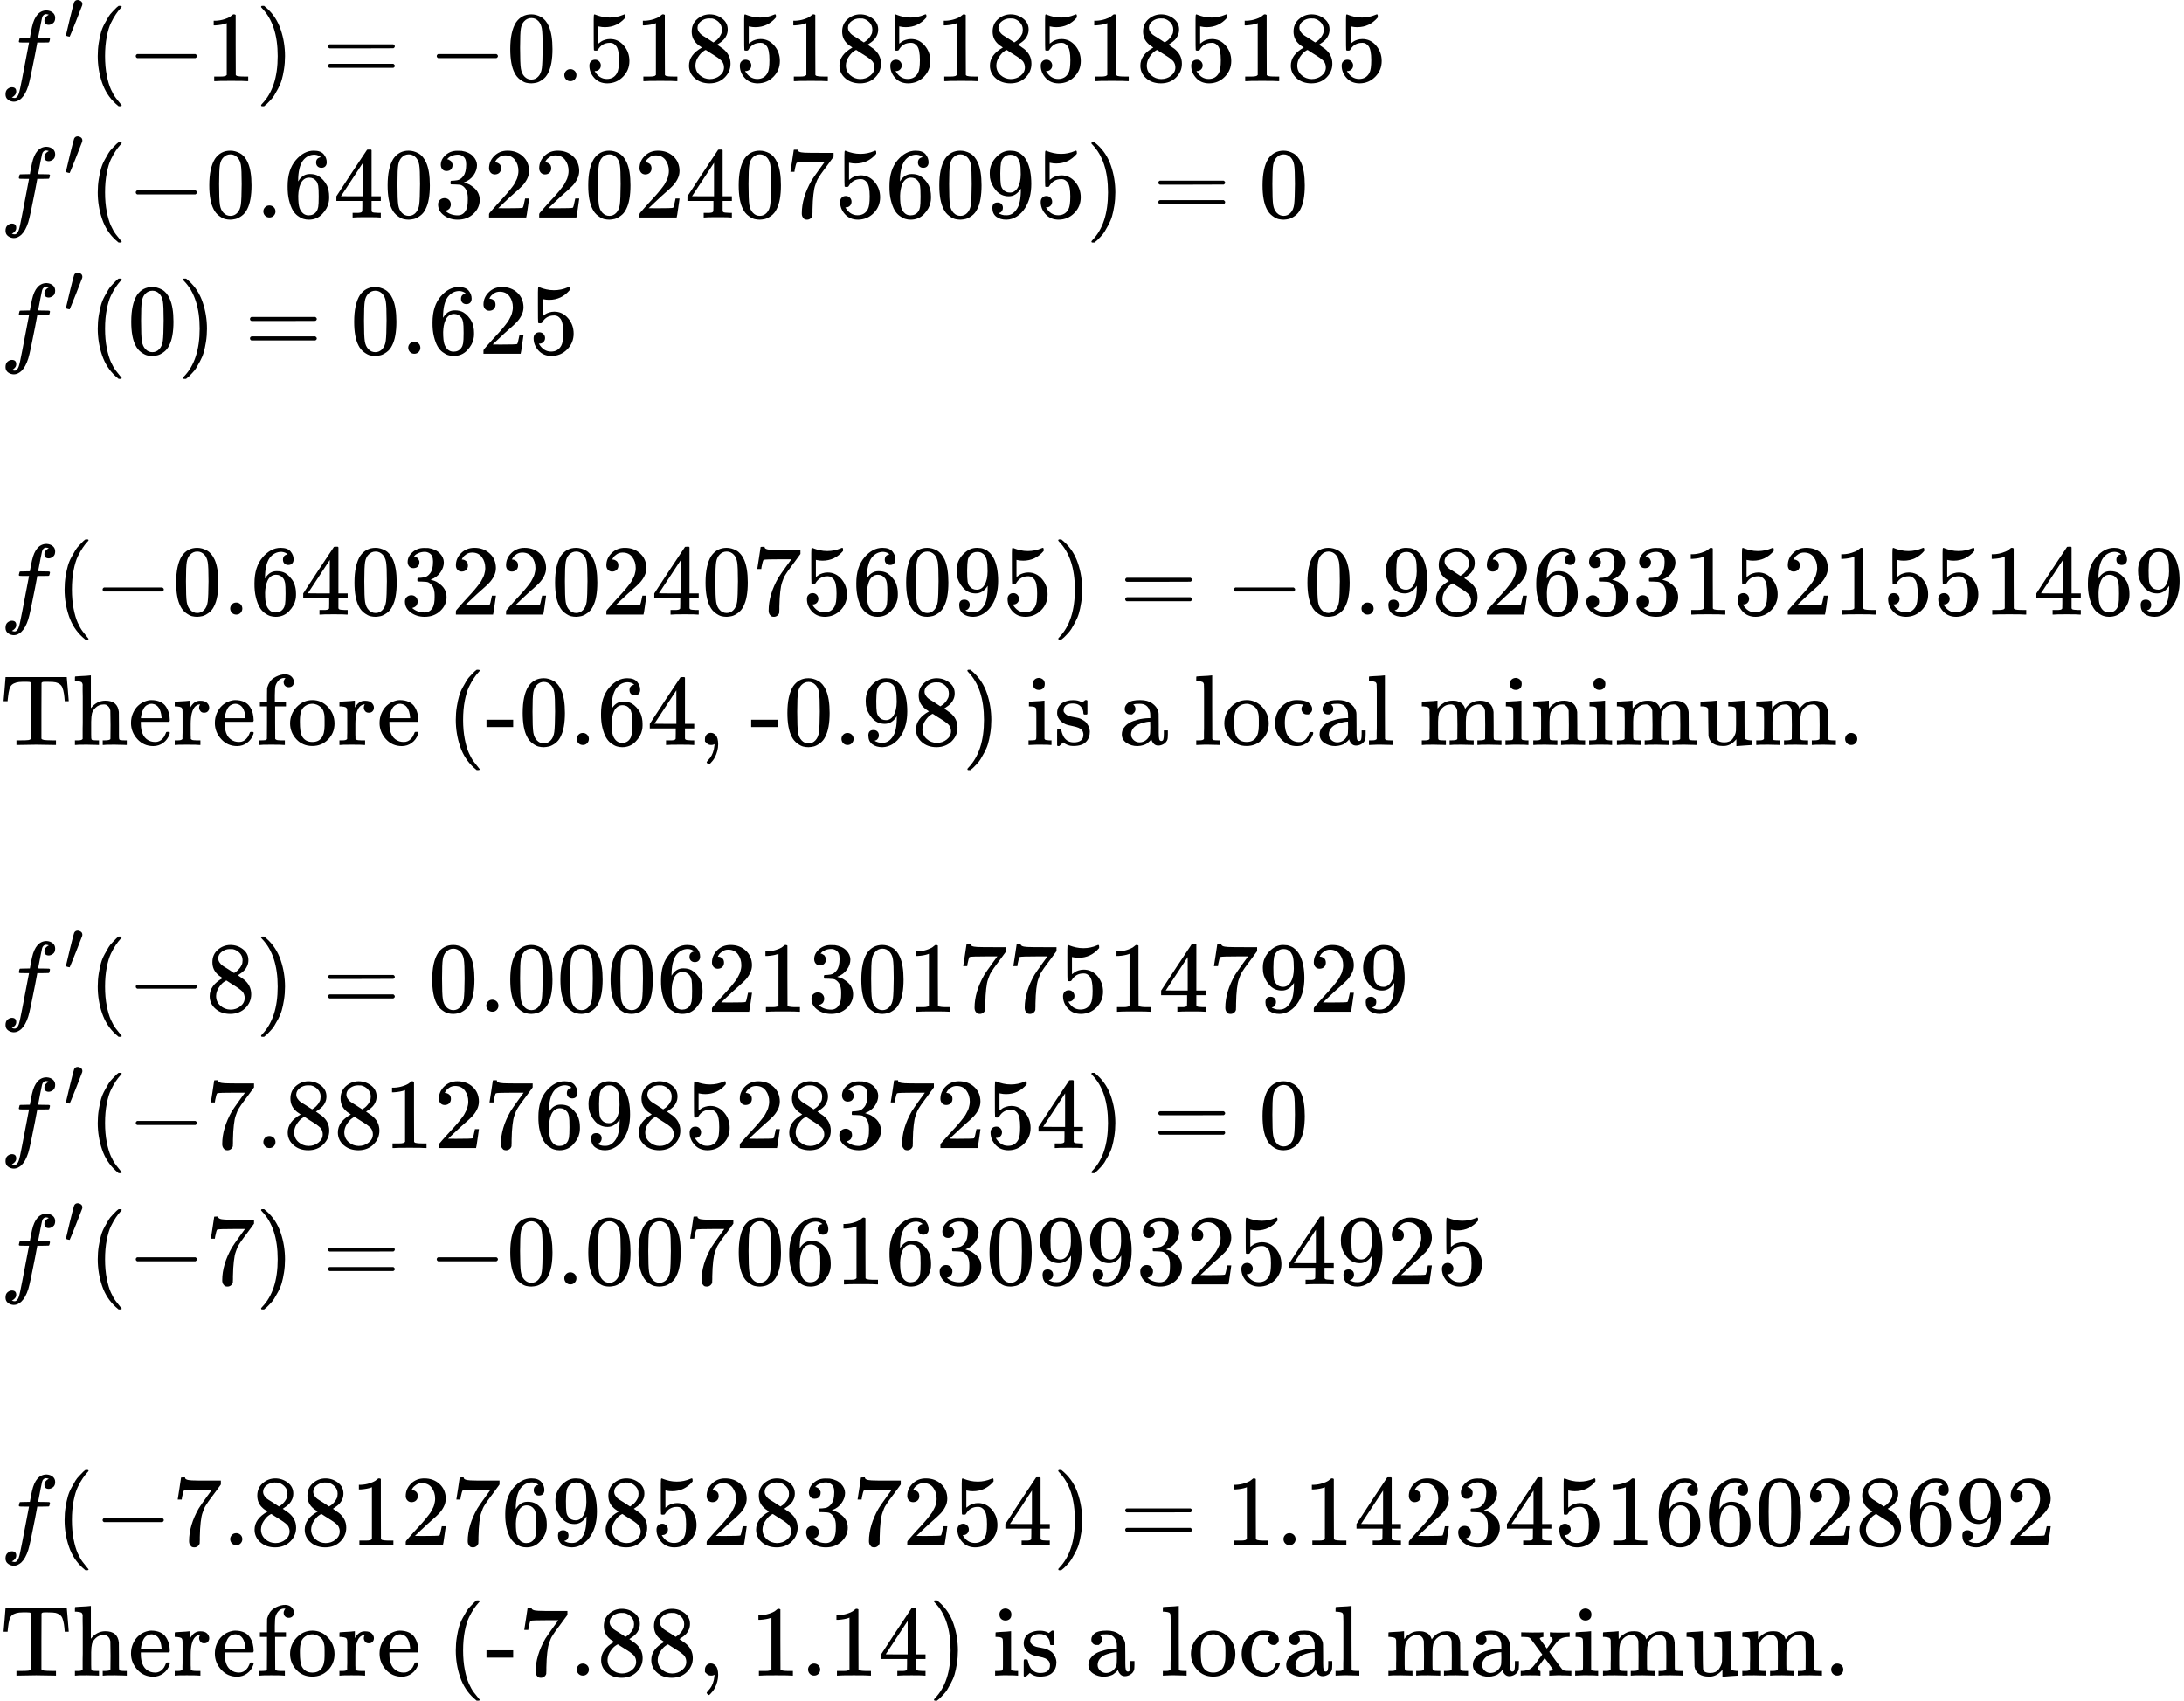 <svg style="vertical-align: -18.613ex;" xmlns="http://www.w3.org/2000/svg" width="49.261ex" height="38.357ex" role="img" focusable="false" viewBox="0 -8726.9 21773.6 16953.9" xmlns:xlink="http://www.w3.org/1999/xlink" aria-hidden="true"><defs><path id="MJX-632-TEX-I-1D453" d="M118 -162Q120 -162 124 -164T135 -167T147 -168Q160 -168 171 -155T187 -126Q197 -99 221 27T267 267T289 382V385H242Q195 385 192 387Q188 390 188 397L195 425Q197 430 203 430T250 431Q298 431 298 432Q298 434 307 482T319 540Q356 705 465 705Q502 703 526 683T550 630Q550 594 529 578T487 561Q443 561 443 603Q443 622 454 636T478 657L487 662Q471 668 457 668Q445 668 434 658T419 630Q412 601 403 552T387 469T380 433Q380 431 435 431Q480 431 487 430T498 424Q499 420 496 407T491 391Q489 386 482 386T428 385H372L349 263Q301 15 282 -47Q255 -132 212 -173Q175 -205 139 -205Q107 -205 81 -186T55 -132Q55 -95 76 -78T118 -61Q162 -61 162 -103Q162 -122 151 -136T127 -157L118 -162Z"></path><path id="MJX-632-TEX-V-2032" d="M79 43Q73 43 52 49T30 61Q30 68 85 293T146 528Q161 560 198 560Q218 560 240 545T262 501Q262 496 260 486Q259 479 173 263T84 45T79 43Z"></path><path id="MJX-632-TEX-N-28" d="M94 250Q94 319 104 381T127 488T164 576T202 643T244 695T277 729T302 750H315H319Q333 750 333 741Q333 738 316 720T275 667T226 581T184 443T167 250T184 58T225 -81T274 -167T316 -220T333 -241Q333 -250 318 -250H315H302L274 -226Q180 -141 137 -14T94 250Z"></path><path id="MJX-632-TEX-N-2212" d="M84 237T84 250T98 270H679Q694 262 694 250T679 230H98Q84 237 84 250Z"></path><path id="MJX-632-TEX-N-31" d="M213 578L200 573Q186 568 160 563T102 556H83V602H102Q149 604 189 617T245 641T273 663Q275 666 285 666Q294 666 302 660V361L303 61Q310 54 315 52T339 48T401 46H427V0H416Q395 3 257 3Q121 3 100 0H88V46H114Q136 46 152 46T177 47T193 50T201 52T207 57T213 61V578Z"></path><path id="MJX-632-TEX-N-29" d="M60 749L64 750Q69 750 74 750H86L114 726Q208 641 251 514T294 250Q294 182 284 119T261 12T224 -76T186 -143T145 -194T113 -227T90 -246Q87 -249 86 -250H74Q66 -250 63 -250T58 -247T55 -238Q56 -237 66 -225Q221 -64 221 250T66 725Q56 737 55 738Q55 746 60 749Z"></path><path id="MJX-632-TEX-N-3D" d="M56 347Q56 360 70 367H707Q722 359 722 347Q722 336 708 328L390 327H72Q56 332 56 347ZM56 153Q56 168 72 173H708Q722 163 722 153Q722 140 707 133H70Q56 140 56 153Z"></path><path id="MJX-632-TEX-N-30" d="M96 585Q152 666 249 666Q297 666 345 640T423 548Q460 465 460 320Q460 165 417 83Q397 41 362 16T301 -15T250 -22Q224 -22 198 -16T137 16T82 83Q39 165 39 320Q39 494 96 585ZM321 597Q291 629 250 629Q208 629 178 597Q153 571 145 525T137 333Q137 175 145 125T181 46Q209 16 250 16Q290 16 318 46Q347 76 354 130T362 333Q362 478 354 524T321 597Z"></path><path id="MJX-632-TEX-N-2E" d="M78 60Q78 84 95 102T138 120Q162 120 180 104T199 61Q199 36 182 18T139 0T96 17T78 60Z"></path><path id="MJX-632-TEX-N-35" d="M164 157Q164 133 148 117T109 101H102Q148 22 224 22Q294 22 326 82Q345 115 345 210Q345 313 318 349Q292 382 260 382H254Q176 382 136 314Q132 307 129 306T114 304Q97 304 95 310Q93 314 93 485V614Q93 664 98 664Q100 666 102 666Q103 666 123 658T178 642T253 634Q324 634 389 662Q397 666 402 666Q410 666 410 648V635Q328 538 205 538Q174 538 149 544L139 546V374Q158 388 169 396T205 412T256 420Q337 420 393 355T449 201Q449 109 385 44T229 -22Q148 -22 99 32T50 154Q50 178 61 192T84 210T107 214Q132 214 148 197T164 157Z"></path><path id="MJX-632-TEX-N-38" d="M70 417T70 494T124 618T248 666Q319 666 374 624T429 515Q429 485 418 459T392 417T361 389T335 371T324 363L338 354Q352 344 366 334T382 323Q457 264 457 174Q457 95 399 37T249 -22Q159 -22 101 29T43 155Q43 263 172 335L154 348Q133 361 127 368Q70 417 70 494ZM286 386L292 390Q298 394 301 396T311 403T323 413T334 425T345 438T355 454T364 471T369 491T371 513Q371 556 342 586T275 624Q268 625 242 625Q201 625 165 599T128 534Q128 511 141 492T167 463T217 431Q224 426 228 424L286 386ZM250 21Q308 21 350 55T392 137Q392 154 387 169T375 194T353 216T330 234T301 253T274 270Q260 279 244 289T218 306L210 311Q204 311 181 294T133 239T107 157Q107 98 150 60T250 21Z"></path><path id="MJX-632-TEX-N-36" d="M42 313Q42 476 123 571T303 666Q372 666 402 630T432 550Q432 525 418 510T379 495Q356 495 341 509T326 548Q326 592 373 601Q351 623 311 626Q240 626 194 566Q147 500 147 364L148 360Q153 366 156 373Q197 433 263 433H267Q313 433 348 414Q372 400 396 374T435 317Q456 268 456 210V192Q456 169 451 149Q440 90 387 34T253 -22Q225 -22 199 -14T143 16T92 75T56 172T42 313ZM257 397Q227 397 205 380T171 335T154 278T148 216Q148 133 160 97T198 39Q222 21 251 21Q302 21 329 59Q342 77 347 104T352 209Q352 289 347 316T329 361Q302 397 257 397Z"></path><path id="MJX-632-TEX-N-34" d="M462 0Q444 3 333 3Q217 3 199 0H190V46H221Q241 46 248 46T265 48T279 53T286 61Q287 63 287 115V165H28V211L179 442Q332 674 334 675Q336 677 355 677H373L379 671V211H471V165H379V114Q379 73 379 66T385 54Q393 47 442 46H471V0H462ZM293 211V545L74 212L183 211H293Z"></path><path id="MJX-632-TEX-N-33" d="M127 463Q100 463 85 480T69 524Q69 579 117 622T233 665Q268 665 277 664Q351 652 390 611T430 522Q430 470 396 421T302 350L299 348Q299 347 308 345T337 336T375 315Q457 262 457 175Q457 96 395 37T238 -22Q158 -22 100 21T42 130Q42 158 60 175T105 193Q133 193 151 175T169 130Q169 119 166 110T159 94T148 82T136 74T126 70T118 67L114 66Q165 21 238 21Q293 21 321 74Q338 107 338 175V195Q338 290 274 322Q259 328 213 329L171 330L168 332Q166 335 166 348Q166 366 174 366Q202 366 232 371Q266 376 294 413T322 525V533Q322 590 287 612Q265 626 240 626Q208 626 181 615T143 592T132 580H135Q138 579 143 578T153 573T165 566T175 555T183 540T186 520Q186 498 172 481T127 463Z"></path><path id="MJX-632-TEX-N-32" d="M109 429Q82 429 66 447T50 491Q50 562 103 614T235 666Q326 666 387 610T449 465Q449 422 429 383T381 315T301 241Q265 210 201 149L142 93L218 92Q375 92 385 97Q392 99 409 186V189H449V186Q448 183 436 95T421 3V0H50V19V31Q50 38 56 46T86 81Q115 113 136 137Q145 147 170 174T204 211T233 244T261 278T284 308T305 340T320 369T333 401T340 431T343 464Q343 527 309 573T212 619Q179 619 154 602T119 569T109 550Q109 549 114 549Q132 549 151 535T170 489Q170 464 154 447T109 429Z"></path><path id="MJX-632-TEX-N-37" d="M55 458Q56 460 72 567L88 674Q88 676 108 676H128V672Q128 662 143 655T195 646T364 644H485V605L417 512Q408 500 387 472T360 435T339 403T319 367T305 330T292 284T284 230T278 162T275 80Q275 66 275 52T274 28V19Q270 2 255 -10T221 -22Q210 -22 200 -19T179 0T168 40Q168 198 265 368Q285 400 349 489L395 552H302Q128 552 119 546Q113 543 108 522T98 479L95 458V455H55V458Z"></path><path id="MJX-632-TEX-N-39" d="M352 287Q304 211 232 211Q154 211 104 270T44 396Q42 412 42 436V444Q42 537 111 606Q171 666 243 666Q245 666 249 666T257 665H261Q273 665 286 663T323 651T370 619T413 560Q456 472 456 334Q456 194 396 97Q361 41 312 10T208 -22Q147 -22 108 7T68 93T121 149Q143 149 158 135T173 96Q173 78 164 65T148 49T135 44L131 43Q131 41 138 37T164 27T206 22H212Q272 22 313 86Q352 142 352 280V287ZM244 248Q292 248 321 297T351 430Q351 508 343 542Q341 552 337 562T323 588T293 615T246 625Q208 625 181 598Q160 576 154 546T147 441Q147 358 152 329T172 282Q197 248 244 248Z"></path><path id="MJX-632-TEX-N-54" d="M36 443Q37 448 46 558T55 671V677H666V671Q667 666 676 556T685 443V437H645V443Q645 445 642 478T631 544T610 593Q593 614 555 625Q534 630 478 630H451H443Q417 630 414 618Q413 616 413 339V63Q420 53 439 50T528 46H558V0H545L361 3Q186 1 177 0H164V46H194Q264 46 283 49T309 63V339V550Q309 620 304 625T271 630H244H224Q154 630 119 601Q101 585 93 554T81 486T76 443V437H36V443Z"></path><path id="MJX-632-TEX-N-68" d="M41 46H55Q94 46 102 60V68Q102 77 102 91T102 124T102 167T103 217T103 272T103 329Q103 366 103 407T103 482T102 542T102 586T102 603Q99 622 88 628T43 637H25V660Q25 683 27 683L37 684Q47 685 66 686T103 688Q120 689 140 690T170 693T181 694H184V367Q244 442 328 442Q451 442 463 329Q464 322 464 190V104Q464 66 466 59T477 49Q498 46 526 46H542V0H534L510 1Q487 2 460 2T422 3Q319 3 310 0H302V46H318Q379 46 379 62Q380 64 380 200Q379 335 378 343Q372 371 358 385T334 402T308 404Q263 404 229 370Q202 343 195 315T187 232V168V108Q187 78 188 68T191 55T200 49Q221 46 249 46H265V0H257L234 1Q210 2 183 2T145 3Q42 3 33 0H25V46H41Z"></path><path id="MJX-632-TEX-N-65" d="M28 218Q28 273 48 318T98 391T163 433T229 448Q282 448 320 430T378 380T406 316T415 245Q415 238 408 231H126V216Q126 68 226 36Q246 30 270 30Q312 30 342 62Q359 79 369 104L379 128Q382 131 395 131H398Q415 131 415 121Q415 117 412 108Q393 53 349 21T250 -11Q155 -11 92 58T28 218ZM333 275Q322 403 238 411H236Q228 411 220 410T195 402T166 381T143 340T127 274V267H333V275Z"></path><path id="MJX-632-TEX-N-72" d="M36 46H50Q89 46 97 60V68Q97 77 97 91T98 122T98 161T98 203Q98 234 98 269T98 328L97 351Q94 370 83 376T38 385H20V408Q20 431 22 431L32 432Q42 433 60 434T96 436Q112 437 131 438T160 441T171 442H174V373Q213 441 271 441H277Q322 441 343 419T364 373Q364 352 351 337T313 322Q288 322 276 338T263 372Q263 381 265 388T270 400T273 405Q271 407 250 401Q234 393 226 386Q179 341 179 207V154Q179 141 179 127T179 101T180 81T180 66V61Q181 59 183 57T188 54T193 51T200 49T207 48T216 47T225 47T235 46T245 46H276V0H267Q249 3 140 3Q37 3 28 0H20V46H36Z"></path><path id="MJX-632-TEX-N-66" d="M273 0Q255 3 146 3Q43 3 34 0H26V46H42Q70 46 91 49Q99 52 103 60Q104 62 104 224V385H33V431H104V497L105 564L107 574Q126 639 171 668T266 704Q267 704 275 704T289 705Q330 702 351 679T372 627Q372 604 358 590T321 576T284 590T270 627Q270 647 288 667H284Q280 668 273 668Q245 668 223 647T189 592Q183 572 182 497V431H293V385H185V225Q185 63 186 61T189 57T194 54T199 51T206 49T213 48T222 47T231 47T241 46T251 46H282V0H273Z"></path><path id="MJX-632-TEX-N-6F" d="M28 214Q28 309 93 378T250 448Q340 448 405 380T471 215Q471 120 407 55T250 -10Q153 -10 91 57T28 214ZM250 30Q372 30 372 193V225V250Q372 272 371 288T364 326T348 362T317 390T268 410Q263 411 252 411Q222 411 195 399Q152 377 139 338T126 246V226Q126 130 145 91Q177 30 250 30Z"></path><path id="MJX-632-TEX-N-20" d=""></path><path id="MJX-632-TEX-N-2D" d="M11 179V252H277V179H11Z"></path><path id="MJX-632-TEX-N-2C" d="M78 35T78 60T94 103T137 121Q165 121 187 96T210 8Q210 -27 201 -60T180 -117T154 -158T130 -185T117 -194Q113 -194 104 -185T95 -172Q95 -168 106 -156T131 -126T157 -76T173 -3V9L172 8Q170 7 167 6T161 3T152 1T140 0Q113 0 96 17Z"></path><path id="MJX-632-TEX-N-69" d="M69 609Q69 637 87 653T131 669Q154 667 171 652T188 609Q188 579 171 564T129 549Q104 549 87 564T69 609ZM247 0Q232 3 143 3Q132 3 106 3T56 1L34 0H26V46H42Q70 46 91 49Q100 53 102 60T104 102V205V293Q104 345 102 359T88 378Q74 385 41 385H30V408Q30 431 32 431L42 432Q52 433 70 434T106 436Q123 437 142 438T171 441T182 442H185V62Q190 52 197 50T232 46H255V0H247Z"></path><path id="MJX-632-TEX-N-73" d="M295 316Q295 356 268 385T190 414Q154 414 128 401Q98 382 98 349Q97 344 98 336T114 312T157 287Q175 282 201 278T245 269T277 256Q294 248 310 236T342 195T359 133Q359 71 321 31T198 -10H190Q138 -10 94 26L86 19L77 10Q71 4 65 -1L54 -11H46H42Q39 -11 33 -5V74V132Q33 153 35 157T45 162H54Q66 162 70 158T75 146T82 119T101 77Q136 26 198 26Q295 26 295 104Q295 133 277 151Q257 175 194 187T111 210Q75 227 54 256T33 318Q33 357 50 384T93 424T143 442T187 447H198Q238 447 268 432L283 424L292 431Q302 440 314 448H322H326Q329 448 335 442V310L329 304H301Q295 310 295 316Z"></path><path id="MJX-632-TEX-N-61" d="M137 305T115 305T78 320T63 359Q63 394 97 421T218 448Q291 448 336 416T396 340Q401 326 401 309T402 194V124Q402 76 407 58T428 40Q443 40 448 56T453 109V145H493V106Q492 66 490 59Q481 29 455 12T400 -6T353 12T329 54V58L327 55Q325 52 322 49T314 40T302 29T287 17T269 6T247 -2T221 -8T190 -11Q130 -11 82 20T34 107Q34 128 41 147T68 188T116 225T194 253T304 268H318V290Q318 324 312 340Q290 411 215 411Q197 411 181 410T156 406T148 403Q170 388 170 359Q170 334 154 320ZM126 106Q126 75 150 51T209 26Q247 26 276 49T315 109Q317 116 318 175Q318 233 317 233Q309 233 296 232T251 223T193 203T147 166T126 106Z"></path><path id="MJX-632-TEX-N-6C" d="M42 46H56Q95 46 103 60V68Q103 77 103 91T103 124T104 167T104 217T104 272T104 329Q104 366 104 407T104 482T104 542T103 586T103 603Q100 622 89 628T44 637H26V660Q26 683 28 683L38 684Q48 685 67 686T104 688Q121 689 141 690T171 693T182 694H185V379Q185 62 186 60Q190 52 198 49Q219 46 247 46H263V0H255L232 1Q209 2 183 2T145 3T107 3T57 1L34 0H26V46H42Z"></path><path id="MJX-632-TEX-N-63" d="M370 305T349 305T313 320T297 358Q297 381 312 396Q317 401 317 402T307 404Q281 408 258 408Q209 408 178 376Q131 329 131 219Q131 137 162 90Q203 29 272 29Q313 29 338 55T374 117Q376 125 379 127T395 129H409Q415 123 415 120Q415 116 411 104T395 71T366 33T318 2T249 -11Q163 -11 99 53T34 214Q34 318 99 383T250 448T370 421T404 357Q404 334 387 320Z"></path><path id="MJX-632-TEX-N-6D" d="M41 46H55Q94 46 102 60V68Q102 77 102 91T102 122T103 161T103 203Q103 234 103 269T102 328V351Q99 370 88 376T43 385H25V408Q25 431 27 431L37 432Q47 433 65 434T102 436Q119 437 138 438T167 441T178 442H181V402Q181 364 182 364T187 369T199 384T218 402T247 421T285 437Q305 442 336 442Q351 442 364 440T387 434T406 426T421 417T432 406T441 395T448 384T452 374T455 366L457 361L460 365Q463 369 466 373T475 384T488 397T503 410T523 422T546 432T572 439T603 442Q729 442 740 329Q741 322 741 190V104Q741 66 743 59T754 49Q775 46 803 46H819V0H811L788 1Q764 2 737 2T699 3Q596 3 587 0H579V46H595Q656 46 656 62Q657 64 657 200Q656 335 655 343Q649 371 635 385T611 402T585 404Q540 404 506 370Q479 343 472 315T464 232V168V108Q464 78 465 68T468 55T477 49Q498 46 526 46H542V0H534L510 1Q487 2 460 2T422 3Q319 3 310 0H302V46H318Q379 46 379 62Q380 64 380 200Q379 335 378 343Q372 371 358 385T334 402T308 404Q263 404 229 370Q202 343 195 315T187 232V168V108Q187 78 188 68T191 55T200 49Q221 46 249 46H265V0H257L234 1Q210 2 183 2T145 3Q42 3 33 0H25V46H41Z"></path><path id="MJX-632-TEX-N-6E" d="M41 46H55Q94 46 102 60V68Q102 77 102 91T102 122T103 161T103 203Q103 234 103 269T102 328V351Q99 370 88 376T43 385H25V408Q25 431 27 431L37 432Q47 433 65 434T102 436Q119 437 138 438T167 441T178 442H181V402Q181 364 182 364T187 369T199 384T218 402T247 421T285 437Q305 442 336 442Q450 438 463 329Q464 322 464 190V104Q464 66 466 59T477 49Q498 46 526 46H542V0H534L510 1Q487 2 460 2T422 3Q319 3 310 0H302V46H318Q379 46 379 62Q380 64 380 200Q379 335 378 343Q372 371 358 385T334 402T308 404Q263 404 229 370Q202 343 195 315T187 232V168V108Q187 78 188 68T191 55T200 49Q221 46 249 46H265V0H257L234 1Q210 2 183 2T145 3Q42 3 33 0H25V46H41Z"></path><path id="MJX-632-TEX-N-75" d="M383 58Q327 -10 256 -10H249Q124 -10 105 89Q104 96 103 226Q102 335 102 348T96 369Q86 385 36 385H25V408Q25 431 27 431L38 432Q48 433 67 434T105 436Q122 437 142 438T172 441T184 442H187V261Q188 77 190 64Q193 49 204 40Q224 26 264 26Q290 26 311 35T343 58T363 90T375 120T379 144Q379 145 379 161T380 201T380 248V315Q380 361 370 372T320 385H302V431Q304 431 378 436T457 442H464V264Q464 84 465 81Q468 61 479 55T524 46H542V0Q540 0 467 -5T390 -11H383V58Z"></path><path id="MJX-632-TEX-N-78" d="M201 0Q189 3 102 3Q26 3 17 0H11V46H25Q48 47 67 52T96 61T121 78T139 96T160 122T180 150L226 210L168 288Q159 301 149 315T133 336T122 351T113 363T107 370T100 376T94 379T88 381T80 383Q74 383 44 385H16V431H23Q59 429 126 429Q219 429 229 431H237V385Q201 381 201 369Q201 367 211 353T239 315T268 274L272 270L297 304Q329 345 329 358Q329 364 327 369T322 376T317 380T310 384L307 385H302V431H309Q324 428 408 428Q487 428 493 431H499V385H492Q443 385 411 368Q394 360 377 341T312 257L296 236L358 151Q424 61 429 57T446 50Q464 46 499 46H516V0H510H502Q494 1 482 1T457 2T432 2T414 3Q403 3 377 3T327 1L304 0H295V46H298Q309 46 320 51T331 63Q331 65 291 120L250 175Q249 174 219 133T185 88Q181 83 181 74Q181 63 188 55T206 46Q208 46 208 23V0H201Z"></path></defs><g stroke="currentColor" fill="currentColor" stroke-width="0" transform="scale(1,-1)"><g data-mml-node="math"><g data-mml-node="mstyle"><g data-mml-node="TeXAtom" data-mjx-texclass="ORD"><g data-mml-node="mtable"><g data-mml-node="mtr"><g data-mml-node="mtd"><g data-mml-node="mtable"><g data-mml-node="mtr" transform="translate(0,7918)"><g data-mml-node="mtd"></g><g data-mml-node="mtd"><g data-mml-node="msup"><g data-mml-node="mi"><use data-c="1D453" xlink:href="#MJX-632-TEX-I-1D453"></use></g><g data-mml-node="mi" transform="translate(636,413) scale(0.707)"><use data-c="2032" xlink:href="#MJX-632-TEX-V-2032"></use></g></g><g data-mml-node="mo" transform="translate(880.5,0)"><use data-c="28" xlink:href="#MJX-632-TEX-N-28"></use></g><g data-mml-node="mo" transform="translate(1269.5,0)"><use data-c="2212" xlink:href="#MJX-632-TEX-N-2212"></use></g><g data-mml-node="mn" transform="translate(2047.5,0)"><use data-c="31" xlink:href="#MJX-632-TEX-N-31"></use></g><g data-mml-node="mo" transform="translate(2547.5,0)"><use data-c="29" xlink:href="#MJX-632-TEX-N-29"></use></g><g data-mml-node="mo" transform="translate(3214.2,0)"><use data-c="3D" xlink:href="#MJX-632-TEX-N-3D"></use></g><g data-mml-node="mo" transform="translate(4270,0)"><use data-c="2212" xlink:href="#MJX-632-TEX-N-2212"></use></g><g data-mml-node="mn" transform="translate(5048,0)"><use data-c="30" xlink:href="#MJX-632-TEX-N-30"></use><use data-c="2E" xlink:href="#MJX-632-TEX-N-2E" transform="translate(500,0)"></use><use data-c="35" xlink:href="#MJX-632-TEX-N-35" transform="translate(778,0)"></use><use data-c="31" xlink:href="#MJX-632-TEX-N-31" transform="translate(1278,0)"></use><use data-c="38" xlink:href="#MJX-632-TEX-N-38" transform="translate(1778,0)"></use><use data-c="35" xlink:href="#MJX-632-TEX-N-35" transform="translate(2278,0)"></use><use data-c="31" xlink:href="#MJX-632-TEX-N-31" transform="translate(2778,0)"></use><use data-c="38" xlink:href="#MJX-632-TEX-N-38" transform="translate(3278,0)"></use><use data-c="35" xlink:href="#MJX-632-TEX-N-35" transform="translate(3778,0)"></use><use data-c="31" xlink:href="#MJX-632-TEX-N-31" transform="translate(4278,0)"></use><use data-c="38" xlink:href="#MJX-632-TEX-N-38" transform="translate(4778,0)"></use><use data-c="35" xlink:href="#MJX-632-TEX-N-35" transform="translate(5278,0)"></use><use data-c="31" xlink:href="#MJX-632-TEX-N-31" transform="translate(5778,0)"></use><use data-c="38" xlink:href="#MJX-632-TEX-N-38" transform="translate(6278,0)"></use><use data-c="35" xlink:href="#MJX-632-TEX-N-35" transform="translate(6778,0)"></use><use data-c="31" xlink:href="#MJX-632-TEX-N-31" transform="translate(7278,0)"></use><use data-c="38" xlink:href="#MJX-632-TEX-N-38" transform="translate(7778,0)"></use><use data-c="35" xlink:href="#MJX-632-TEX-N-35" transform="translate(8278,0)"></use></g></g></g><g data-mml-node="mtr" transform="translate(0,6559)"><g data-mml-node="mtd"></g><g data-mml-node="mtd"><g data-mml-node="msup"><g data-mml-node="mi"><use data-c="1D453" xlink:href="#MJX-632-TEX-I-1D453"></use></g><g data-mml-node="mi" transform="translate(636,413) scale(0.707)"><use data-c="2032" xlink:href="#MJX-632-TEX-V-2032"></use></g></g><g data-mml-node="mo" transform="translate(880.5,0)"><use data-c="28" xlink:href="#MJX-632-TEX-N-28"></use></g><g data-mml-node="mo" transform="translate(1269.5,0)"><use data-c="2212" xlink:href="#MJX-632-TEX-N-2212"></use></g><g data-mml-node="mn" transform="translate(2047.5,0)"><use data-c="30" xlink:href="#MJX-632-TEX-N-30"></use><use data-c="2E" xlink:href="#MJX-632-TEX-N-2E" transform="translate(500,0)"></use><use data-c="36" xlink:href="#MJX-632-TEX-N-36" transform="translate(778,0)"></use><use data-c="34" xlink:href="#MJX-632-TEX-N-34" transform="translate(1278,0)"></use><use data-c="30" xlink:href="#MJX-632-TEX-N-30" transform="translate(1778,0)"></use><use data-c="33" xlink:href="#MJX-632-TEX-N-33" transform="translate(2278,0)"></use><use data-c="32" xlink:href="#MJX-632-TEX-N-32" transform="translate(2778,0)"></use><use data-c="32" xlink:href="#MJX-632-TEX-N-32" transform="translate(3278,0)"></use><use data-c="30" xlink:href="#MJX-632-TEX-N-30" transform="translate(3778,0)"></use><use data-c="32" xlink:href="#MJX-632-TEX-N-32" transform="translate(4278,0)"></use><use data-c="34" xlink:href="#MJX-632-TEX-N-34" transform="translate(4778,0)"></use><use data-c="30" xlink:href="#MJX-632-TEX-N-30" transform="translate(5278,0)"></use><use data-c="37" xlink:href="#MJX-632-TEX-N-37" transform="translate(5778,0)"></use><use data-c="35" xlink:href="#MJX-632-TEX-N-35" transform="translate(6278,0)"></use><use data-c="36" xlink:href="#MJX-632-TEX-N-36" transform="translate(6778,0)"></use><use data-c="30" xlink:href="#MJX-632-TEX-N-30" transform="translate(7278,0)"></use><use data-c="39" xlink:href="#MJX-632-TEX-N-39" transform="translate(7778,0)"></use><use data-c="35" xlink:href="#MJX-632-TEX-N-35" transform="translate(8278,0)"></use></g><g data-mml-node="mo" transform="translate(10825.5,0)"><use data-c="29" xlink:href="#MJX-632-TEX-N-29"></use></g><g data-mml-node="mo" transform="translate(11492.2,0)"><use data-c="3D" xlink:href="#MJX-632-TEX-N-3D"></use></g><g data-mml-node="mn" transform="translate(12548,0)"><use data-c="30" xlink:href="#MJX-632-TEX-N-30"></use></g></g></g><g data-mml-node="mtr" transform="translate(0,5200)"><g data-mml-node="mtd"></g><g data-mml-node="mtd"><g data-mml-node="msup"><g data-mml-node="mi"><use data-c="1D453" xlink:href="#MJX-632-TEX-I-1D453"></use></g><g data-mml-node="mi" transform="translate(636,413) scale(0.707)"><use data-c="2032" xlink:href="#MJX-632-TEX-V-2032"></use></g></g><g data-mml-node="mo" transform="translate(880.5,0)"><use data-c="28" xlink:href="#MJX-632-TEX-N-28"></use></g><g data-mml-node="mn" transform="translate(1269.5,0)"><use data-c="30" xlink:href="#MJX-632-TEX-N-30"></use></g><g data-mml-node="mo" transform="translate(1769.5,0)"><use data-c="29" xlink:href="#MJX-632-TEX-N-29"></use></g><g data-mml-node="mo" transform="translate(2436.2,0)"><use data-c="3D" xlink:href="#MJX-632-TEX-N-3D"></use></g><g data-mml-node="mn" transform="translate(3492,0)"><use data-c="30" xlink:href="#MJX-632-TEX-N-30"></use><use data-c="2E" xlink:href="#MJX-632-TEX-N-2E" transform="translate(500,0)"></use><use data-c="36" xlink:href="#MJX-632-TEX-N-36" transform="translate(778,0)"></use><use data-c="32" xlink:href="#MJX-632-TEX-N-32" transform="translate(1278,0)"></use><use data-c="35" xlink:href="#MJX-632-TEX-N-35" transform="translate(1778,0)"></use></g></g></g><g data-mml-node="mtr" transform="translate(0,3900)"><g data-mml-node="mtd"></g></g><g data-mml-node="mtr" transform="translate(0,2600)"><g data-mml-node="mtd"></g><g data-mml-node="mtd"><g data-mml-node="mi"><use data-c="1D453" xlink:href="#MJX-632-TEX-I-1D453"></use></g><g data-mml-node="mo" transform="translate(550,0)"><use data-c="28" xlink:href="#MJX-632-TEX-N-28"></use></g><g data-mml-node="mo" transform="translate(939,0)"><use data-c="2212" xlink:href="#MJX-632-TEX-N-2212"></use></g><g data-mml-node="mn" transform="translate(1717,0)"><use data-c="30" xlink:href="#MJX-632-TEX-N-30"></use><use data-c="2E" xlink:href="#MJX-632-TEX-N-2E" transform="translate(500,0)"></use><use data-c="36" xlink:href="#MJX-632-TEX-N-36" transform="translate(778,0)"></use><use data-c="34" xlink:href="#MJX-632-TEX-N-34" transform="translate(1278,0)"></use><use data-c="30" xlink:href="#MJX-632-TEX-N-30" transform="translate(1778,0)"></use><use data-c="33" xlink:href="#MJX-632-TEX-N-33" transform="translate(2278,0)"></use><use data-c="32" xlink:href="#MJX-632-TEX-N-32" transform="translate(2778,0)"></use><use data-c="32" xlink:href="#MJX-632-TEX-N-32" transform="translate(3278,0)"></use><use data-c="30" xlink:href="#MJX-632-TEX-N-30" transform="translate(3778,0)"></use><use data-c="32" xlink:href="#MJX-632-TEX-N-32" transform="translate(4278,0)"></use><use data-c="34" xlink:href="#MJX-632-TEX-N-34" transform="translate(4778,0)"></use><use data-c="30" xlink:href="#MJX-632-TEX-N-30" transform="translate(5278,0)"></use><use data-c="37" xlink:href="#MJX-632-TEX-N-37" transform="translate(5778,0)"></use><use data-c="35" xlink:href="#MJX-632-TEX-N-35" transform="translate(6278,0)"></use><use data-c="36" xlink:href="#MJX-632-TEX-N-36" transform="translate(6778,0)"></use><use data-c="30" xlink:href="#MJX-632-TEX-N-30" transform="translate(7278,0)"></use><use data-c="39" xlink:href="#MJX-632-TEX-N-39" transform="translate(7778,0)"></use><use data-c="35" xlink:href="#MJX-632-TEX-N-35" transform="translate(8278,0)"></use></g><g data-mml-node="mo" transform="translate(10495,0)"><use data-c="29" xlink:href="#MJX-632-TEX-N-29"></use></g><g data-mml-node="mo" transform="translate(11161.8,0)"><use data-c="3D" xlink:href="#MJX-632-TEX-N-3D"></use></g><g data-mml-node="mo" transform="translate(12217.6,0)"><use data-c="2212" xlink:href="#MJX-632-TEX-N-2212"></use></g><g data-mml-node="mn" transform="translate(12995.6,0)"><use data-c="30" xlink:href="#MJX-632-TEX-N-30"></use><use data-c="2E" xlink:href="#MJX-632-TEX-N-2E" transform="translate(500,0)"></use><use data-c="39" xlink:href="#MJX-632-TEX-N-39" transform="translate(778,0)"></use><use data-c="38" xlink:href="#MJX-632-TEX-N-38" transform="translate(1278,0)"></use><use data-c="32" xlink:href="#MJX-632-TEX-N-32" transform="translate(1778,0)"></use><use data-c="36" xlink:href="#MJX-632-TEX-N-36" transform="translate(2278,0)"></use><use data-c="33" xlink:href="#MJX-632-TEX-N-33" transform="translate(2778,0)"></use><use data-c="33" xlink:href="#MJX-632-TEX-N-33" transform="translate(3278,0)"></use><use data-c="31" xlink:href="#MJX-632-TEX-N-31" transform="translate(3778,0)"></use><use data-c="35" xlink:href="#MJX-632-TEX-N-35" transform="translate(4278,0)"></use><use data-c="32" xlink:href="#MJX-632-TEX-N-32" transform="translate(4778,0)"></use><use data-c="31" xlink:href="#MJX-632-TEX-N-31" transform="translate(5278,0)"></use><use data-c="35" xlink:href="#MJX-632-TEX-N-35" transform="translate(5778,0)"></use><use data-c="35" xlink:href="#MJX-632-TEX-N-35" transform="translate(6278,0)"></use><use data-c="31" xlink:href="#MJX-632-TEX-N-31" transform="translate(6778,0)"></use><use data-c="34" xlink:href="#MJX-632-TEX-N-34" transform="translate(7278,0)"></use><use data-c="36" xlink:href="#MJX-632-TEX-N-36" transform="translate(7778,0)"></use><use data-c="39" xlink:href="#MJX-632-TEX-N-39" transform="translate(8278,0)"></use></g></g></g><g data-mml-node="mtr" transform="translate(0,1300)"><g data-mml-node="mtd"></g><g data-mml-node="mtd"><g data-mml-node="mtext"><use data-c="54" xlink:href="#MJX-632-TEX-N-54"></use><use data-c="68" xlink:href="#MJX-632-TEX-N-68" transform="translate(722,0)"></use><use data-c="65" xlink:href="#MJX-632-TEX-N-65" transform="translate(1278,0)"></use><use data-c="72" xlink:href="#MJX-632-TEX-N-72" transform="translate(1722,0)"></use><use data-c="65" xlink:href="#MJX-632-TEX-N-65" transform="translate(2114,0)"></use><use data-c="66" xlink:href="#MJX-632-TEX-N-66" transform="translate(2558,0)"></use><use data-c="6F" xlink:href="#MJX-632-TEX-N-6F" transform="translate(2864,0)"></use><use data-c="72" xlink:href="#MJX-632-TEX-N-72" transform="translate(3364,0)"></use><use data-c="65" xlink:href="#MJX-632-TEX-N-65" transform="translate(3756,0)"></use><use data-c="20" xlink:href="#MJX-632-TEX-N-20" transform="translate(4200,0)"></use><use data-c="28" xlink:href="#MJX-632-TEX-N-28" transform="translate(4450,0)"></use><use data-c="2D" xlink:href="#MJX-632-TEX-N-2D" transform="translate(4839,0)"></use><use data-c="30" xlink:href="#MJX-632-TEX-N-30" transform="translate(5172,0)"></use><use data-c="2E" xlink:href="#MJX-632-TEX-N-2E" transform="translate(5672,0)"></use><use data-c="36" xlink:href="#MJX-632-TEX-N-36" transform="translate(5950,0)"></use><use data-c="34" xlink:href="#MJX-632-TEX-N-34" transform="translate(6450,0)"></use><use data-c="2C" xlink:href="#MJX-632-TEX-N-2C" transform="translate(6950,0)"></use><use data-c="20" xlink:href="#MJX-632-TEX-N-20" transform="translate(7228,0)"></use><use data-c="2D" xlink:href="#MJX-632-TEX-N-2D" transform="translate(7478,0)"></use><use data-c="30" xlink:href="#MJX-632-TEX-N-30" transform="translate(7811,0)"></use><use data-c="2E" xlink:href="#MJX-632-TEX-N-2E" transform="translate(8311,0)"></use><use data-c="39" xlink:href="#MJX-632-TEX-N-39" transform="translate(8589,0)"></use><use data-c="38" xlink:href="#MJX-632-TEX-N-38" transform="translate(9089,0)"></use><use data-c="29" xlink:href="#MJX-632-TEX-N-29" transform="translate(9589,0)"></use><use data-c="20" xlink:href="#MJX-632-TEX-N-20" transform="translate(9978,0)"></use><use data-c="69" xlink:href="#MJX-632-TEX-N-69" transform="translate(10228,0)"></use><use data-c="73" xlink:href="#MJX-632-TEX-N-73" transform="translate(10506,0)"></use><use data-c="20" xlink:href="#MJX-632-TEX-N-20" transform="translate(10900,0)"></use><use data-c="61" xlink:href="#MJX-632-TEX-N-61" transform="translate(11150,0)"></use><use data-c="20" xlink:href="#MJX-632-TEX-N-20" transform="translate(11650,0)"></use><use data-c="6C" xlink:href="#MJX-632-TEX-N-6C" transform="translate(11900,0)"></use><use data-c="6F" xlink:href="#MJX-632-TEX-N-6F" transform="translate(12178,0)"></use><use data-c="63" xlink:href="#MJX-632-TEX-N-63" transform="translate(12678,0)"></use><use data-c="61" xlink:href="#MJX-632-TEX-N-61" transform="translate(13122,0)"></use><use data-c="6C" xlink:href="#MJX-632-TEX-N-6C" transform="translate(13622,0)"></use><use data-c="20" xlink:href="#MJX-632-TEX-N-20" transform="translate(13900,0)"></use><use data-c="6D" xlink:href="#MJX-632-TEX-N-6D" transform="translate(14150,0)"></use><use data-c="69" xlink:href="#MJX-632-TEX-N-69" transform="translate(14983,0)"></use><use data-c="6E" xlink:href="#MJX-632-TEX-N-6E" transform="translate(15261,0)"></use><use data-c="69" xlink:href="#MJX-632-TEX-N-69" transform="translate(15817,0)"></use><use data-c="6D" xlink:href="#MJX-632-TEX-N-6D" transform="translate(16095,0)"></use><use data-c="75" xlink:href="#MJX-632-TEX-N-75" transform="translate(16928,0)"></use><use data-c="6D" xlink:href="#MJX-632-TEX-N-6D" transform="translate(17484,0)"></use><use data-c="2E" xlink:href="#MJX-632-TEX-N-2E" transform="translate(18317,0)"></use></g></g></g><g data-mml-node="mtr" transform="translate(0,0)"><g data-mml-node="mtd"></g></g><g data-mml-node="mtr" transform="translate(0,-1359)"><g data-mml-node="mtd"></g><g data-mml-node="mtd"><g data-mml-node="msup"><g data-mml-node="mi"><use data-c="1D453" xlink:href="#MJX-632-TEX-I-1D453"></use></g><g data-mml-node="mi" transform="translate(636,413) scale(0.707)"><use data-c="2032" xlink:href="#MJX-632-TEX-V-2032"></use></g></g><g data-mml-node="mo" transform="translate(880.5,0)"><use data-c="28" xlink:href="#MJX-632-TEX-N-28"></use></g><g data-mml-node="mo" transform="translate(1269.5,0)"><use data-c="2212" xlink:href="#MJX-632-TEX-N-2212"></use></g><g data-mml-node="mn" transform="translate(2047.5,0)"><use data-c="38" xlink:href="#MJX-632-TEX-N-38"></use></g><g data-mml-node="mo" transform="translate(2547.5,0)"><use data-c="29" xlink:href="#MJX-632-TEX-N-29"></use></g><g data-mml-node="mo" transform="translate(3214.2,0)"><use data-c="3D" xlink:href="#MJX-632-TEX-N-3D"></use></g><g data-mml-node="mn" transform="translate(4270,0)"><use data-c="30" xlink:href="#MJX-632-TEX-N-30"></use><use data-c="2E" xlink:href="#MJX-632-TEX-N-2E" transform="translate(500,0)"></use><use data-c="30" xlink:href="#MJX-632-TEX-N-30" transform="translate(778,0)"></use><use data-c="30" xlink:href="#MJX-632-TEX-N-30" transform="translate(1278,0)"></use><use data-c="30" xlink:href="#MJX-632-TEX-N-30" transform="translate(1778,0)"></use><use data-c="36" xlink:href="#MJX-632-TEX-N-36" transform="translate(2278,0)"></use><use data-c="32" xlink:href="#MJX-632-TEX-N-32" transform="translate(2778,0)"></use><use data-c="31" xlink:href="#MJX-632-TEX-N-31" transform="translate(3278,0)"></use><use data-c="33" xlink:href="#MJX-632-TEX-N-33" transform="translate(3778,0)"></use><use data-c="30" xlink:href="#MJX-632-TEX-N-30" transform="translate(4278,0)"></use><use data-c="31" xlink:href="#MJX-632-TEX-N-31" transform="translate(4778,0)"></use><use data-c="37" xlink:href="#MJX-632-TEX-N-37" transform="translate(5278,0)"></use><use data-c="37" xlink:href="#MJX-632-TEX-N-37" transform="translate(5778,0)"></use><use data-c="35" xlink:href="#MJX-632-TEX-N-35" transform="translate(6278,0)"></use><use data-c="31" xlink:href="#MJX-632-TEX-N-31" transform="translate(6778,0)"></use><use data-c="34" xlink:href="#MJX-632-TEX-N-34" transform="translate(7278,0)"></use><use data-c="37" xlink:href="#MJX-632-TEX-N-37" transform="translate(7778,0)"></use><use data-c="39" xlink:href="#MJX-632-TEX-N-39" transform="translate(8278,0)"></use><use data-c="32" xlink:href="#MJX-632-TEX-N-32" transform="translate(8778,0)"></use><use data-c="39" xlink:href="#MJX-632-TEX-N-39" transform="translate(9278,0)"></use></g></g></g><g data-mml-node="mtr" transform="translate(0,-2718)"><g data-mml-node="mtd"></g><g data-mml-node="mtd"><g data-mml-node="msup"><g data-mml-node="mi"><use data-c="1D453" xlink:href="#MJX-632-TEX-I-1D453"></use></g><g data-mml-node="mi" transform="translate(636,413) scale(0.707)"><use data-c="2032" xlink:href="#MJX-632-TEX-V-2032"></use></g></g><g data-mml-node="mo" transform="translate(880.5,0)"><use data-c="28" xlink:href="#MJX-632-TEX-N-28"></use></g><g data-mml-node="mo" transform="translate(1269.5,0)"><use data-c="2212" xlink:href="#MJX-632-TEX-N-2212"></use></g><g data-mml-node="mn" transform="translate(2047.5,0)"><use data-c="37" xlink:href="#MJX-632-TEX-N-37"></use><use data-c="2E" xlink:href="#MJX-632-TEX-N-2E" transform="translate(500,0)"></use><use data-c="38" xlink:href="#MJX-632-TEX-N-38" transform="translate(778,0)"></use><use data-c="38" xlink:href="#MJX-632-TEX-N-38" transform="translate(1278,0)"></use><use data-c="31" xlink:href="#MJX-632-TEX-N-31" transform="translate(1778,0)"></use><use data-c="32" xlink:href="#MJX-632-TEX-N-32" transform="translate(2278,0)"></use><use data-c="37" xlink:href="#MJX-632-TEX-N-37" transform="translate(2778,0)"></use><use data-c="36" xlink:href="#MJX-632-TEX-N-36" transform="translate(3278,0)"></use><use data-c="39" xlink:href="#MJX-632-TEX-N-39" transform="translate(3778,0)"></use><use data-c="38" xlink:href="#MJX-632-TEX-N-38" transform="translate(4278,0)"></use><use data-c="35" xlink:href="#MJX-632-TEX-N-35" transform="translate(4778,0)"></use><use data-c="32" xlink:href="#MJX-632-TEX-N-32" transform="translate(5278,0)"></use><use data-c="38" xlink:href="#MJX-632-TEX-N-38" transform="translate(5778,0)"></use><use data-c="33" xlink:href="#MJX-632-TEX-N-33" transform="translate(6278,0)"></use><use data-c="37" xlink:href="#MJX-632-TEX-N-37" transform="translate(6778,0)"></use><use data-c="32" xlink:href="#MJX-632-TEX-N-32" transform="translate(7278,0)"></use><use data-c="35" xlink:href="#MJX-632-TEX-N-35" transform="translate(7778,0)"></use><use data-c="34" xlink:href="#MJX-632-TEX-N-34" transform="translate(8278,0)"></use></g><g data-mml-node="mo" transform="translate(10825.5,0)"><use data-c="29" xlink:href="#MJX-632-TEX-N-29"></use></g><g data-mml-node="mo" transform="translate(11492.2,0)"><use data-c="3D" xlink:href="#MJX-632-TEX-N-3D"></use></g><g data-mml-node="mn" transform="translate(12548,0)"><use data-c="30" xlink:href="#MJX-632-TEX-N-30"></use></g></g></g><g data-mml-node="mtr" transform="translate(0,-4076.9)"><g data-mml-node="mtd"></g><g data-mml-node="mtd"><g data-mml-node="msup"><g data-mml-node="mi"><use data-c="1D453" xlink:href="#MJX-632-TEX-I-1D453"></use></g><g data-mml-node="mi" transform="translate(636,413) scale(0.707)"><use data-c="2032" xlink:href="#MJX-632-TEX-V-2032"></use></g></g><g data-mml-node="mo" transform="translate(880.5,0)"><use data-c="28" xlink:href="#MJX-632-TEX-N-28"></use></g><g data-mml-node="mo" transform="translate(1269.5,0)"><use data-c="2212" xlink:href="#MJX-632-TEX-N-2212"></use></g><g data-mml-node="mn" transform="translate(2047.5,0)"><use data-c="37" xlink:href="#MJX-632-TEX-N-37"></use></g><g data-mml-node="mo" transform="translate(2547.5,0)"><use data-c="29" xlink:href="#MJX-632-TEX-N-29"></use></g><g data-mml-node="mo" transform="translate(3214.2,0)"><use data-c="3D" xlink:href="#MJX-632-TEX-N-3D"></use></g><g data-mml-node="mo" transform="translate(4270,0)"><use data-c="2212" xlink:href="#MJX-632-TEX-N-2212"></use></g><g data-mml-node="mn" transform="translate(5048,0)"><use data-c="30" xlink:href="#MJX-632-TEX-N-30"></use><use data-c="2E" xlink:href="#MJX-632-TEX-N-2E" transform="translate(500,0)"></use><use data-c="30" xlink:href="#MJX-632-TEX-N-30" transform="translate(778,0)"></use><use data-c="30" xlink:href="#MJX-632-TEX-N-30" transform="translate(1278,0)"></use><use data-c="37" xlink:href="#MJX-632-TEX-N-37" transform="translate(1778,0)"></use><use data-c="30" xlink:href="#MJX-632-TEX-N-30" transform="translate(2278,0)"></use><use data-c="36" xlink:href="#MJX-632-TEX-N-36" transform="translate(2778,0)"></use><use data-c="31" xlink:href="#MJX-632-TEX-N-31" transform="translate(3278,0)"></use><use data-c="36" xlink:href="#MJX-632-TEX-N-36" transform="translate(3778,0)"></use><use data-c="33" xlink:href="#MJX-632-TEX-N-33" transform="translate(4278,0)"></use><use data-c="30" xlink:href="#MJX-632-TEX-N-30" transform="translate(4778,0)"></use><use data-c="39" xlink:href="#MJX-632-TEX-N-39" transform="translate(5278,0)"></use><use data-c="39" xlink:href="#MJX-632-TEX-N-39" transform="translate(5778,0)"></use><use data-c="33" xlink:href="#MJX-632-TEX-N-33" transform="translate(6278,0)"></use><use data-c="32" xlink:href="#MJX-632-TEX-N-32" transform="translate(6778,0)"></use><use data-c="35" xlink:href="#MJX-632-TEX-N-35" transform="translate(7278,0)"></use><use data-c="34" xlink:href="#MJX-632-TEX-N-34" transform="translate(7778,0)"></use><use data-c="39" xlink:href="#MJX-632-TEX-N-39" transform="translate(8278,0)"></use><use data-c="32" xlink:href="#MJX-632-TEX-N-32" transform="translate(8778,0)"></use><use data-c="35" xlink:href="#MJX-632-TEX-N-35" transform="translate(9278,0)"></use></g></g></g><g data-mml-node="mtr" transform="translate(0,-5376.9)"><g data-mml-node="mtd"></g></g><g data-mml-node="mtr" transform="translate(0,-6676.9)"><g data-mml-node="mtd"></g><g data-mml-node="mtd"><g data-mml-node="mi"><use data-c="1D453" xlink:href="#MJX-632-TEX-I-1D453"></use></g><g data-mml-node="mo" transform="translate(550,0)"><use data-c="28" xlink:href="#MJX-632-TEX-N-28"></use></g><g data-mml-node="mo" transform="translate(939,0)"><use data-c="2212" xlink:href="#MJX-632-TEX-N-2212"></use></g><g data-mml-node="mn" transform="translate(1717,0)"><use data-c="37" xlink:href="#MJX-632-TEX-N-37"></use><use data-c="2E" xlink:href="#MJX-632-TEX-N-2E" transform="translate(500,0)"></use><use data-c="38" xlink:href="#MJX-632-TEX-N-38" transform="translate(778,0)"></use><use data-c="38" xlink:href="#MJX-632-TEX-N-38" transform="translate(1278,0)"></use><use data-c="31" xlink:href="#MJX-632-TEX-N-31" transform="translate(1778,0)"></use><use data-c="32" xlink:href="#MJX-632-TEX-N-32" transform="translate(2278,0)"></use><use data-c="37" xlink:href="#MJX-632-TEX-N-37" transform="translate(2778,0)"></use><use data-c="36" xlink:href="#MJX-632-TEX-N-36" transform="translate(3278,0)"></use><use data-c="39" xlink:href="#MJX-632-TEX-N-39" transform="translate(3778,0)"></use><use data-c="38" xlink:href="#MJX-632-TEX-N-38" transform="translate(4278,0)"></use><use data-c="35" xlink:href="#MJX-632-TEX-N-35" transform="translate(4778,0)"></use><use data-c="32" xlink:href="#MJX-632-TEX-N-32" transform="translate(5278,0)"></use><use data-c="38" xlink:href="#MJX-632-TEX-N-38" transform="translate(5778,0)"></use><use data-c="33" xlink:href="#MJX-632-TEX-N-33" transform="translate(6278,0)"></use><use data-c="37" xlink:href="#MJX-632-TEX-N-37" transform="translate(6778,0)"></use><use data-c="32" xlink:href="#MJX-632-TEX-N-32" transform="translate(7278,0)"></use><use data-c="35" xlink:href="#MJX-632-TEX-N-35" transform="translate(7778,0)"></use><use data-c="34" xlink:href="#MJX-632-TEX-N-34" transform="translate(8278,0)"></use></g><g data-mml-node="mo" transform="translate(10495,0)"><use data-c="29" xlink:href="#MJX-632-TEX-N-29"></use></g><g data-mml-node="mo" transform="translate(11161.8,0)"><use data-c="3D" xlink:href="#MJX-632-TEX-N-3D"></use></g><g data-mml-node="mn" transform="translate(12217.6,0)"><use data-c="31" xlink:href="#MJX-632-TEX-N-31"></use><use data-c="2E" xlink:href="#MJX-632-TEX-N-2E" transform="translate(500,0)"></use><use data-c="31" xlink:href="#MJX-632-TEX-N-31" transform="translate(778,0)"></use><use data-c="34" xlink:href="#MJX-632-TEX-N-34" transform="translate(1278,0)"></use><use data-c="32" xlink:href="#MJX-632-TEX-N-32" transform="translate(1778,0)"></use><use data-c="33" xlink:href="#MJX-632-TEX-N-33" transform="translate(2278,0)"></use><use data-c="34" xlink:href="#MJX-632-TEX-N-34" transform="translate(2778,0)"></use><use data-c="35" xlink:href="#MJX-632-TEX-N-35" transform="translate(3278,0)"></use><use data-c="31" xlink:href="#MJX-632-TEX-N-31" transform="translate(3778,0)"></use><use data-c="36" xlink:href="#MJX-632-TEX-N-36" transform="translate(4278,0)"></use><use data-c="36" xlink:href="#MJX-632-TEX-N-36" transform="translate(4778,0)"></use><use data-c="30" xlink:href="#MJX-632-TEX-N-30" transform="translate(5278,0)"></use><use data-c="32" xlink:href="#MJX-632-TEX-N-32" transform="translate(5778,0)"></use><use data-c="38" xlink:href="#MJX-632-TEX-N-38" transform="translate(6278,0)"></use><use data-c="36" xlink:href="#MJX-632-TEX-N-36" transform="translate(6778,0)"></use><use data-c="39" xlink:href="#MJX-632-TEX-N-39" transform="translate(7278,0)"></use><use data-c="32" xlink:href="#MJX-632-TEX-N-32" transform="translate(7778,0)"></use></g></g></g><g data-mml-node="mtr" transform="translate(0,-7976.9)"><g data-mml-node="mtd"></g><g data-mml-node="mtd"><g data-mml-node="mtext"><use data-c="54" xlink:href="#MJX-632-TEX-N-54"></use><use data-c="68" xlink:href="#MJX-632-TEX-N-68" transform="translate(722,0)"></use><use data-c="65" xlink:href="#MJX-632-TEX-N-65" transform="translate(1278,0)"></use><use data-c="72" xlink:href="#MJX-632-TEX-N-72" transform="translate(1722,0)"></use><use data-c="65" xlink:href="#MJX-632-TEX-N-65" transform="translate(2114,0)"></use><use data-c="66" xlink:href="#MJX-632-TEX-N-66" transform="translate(2558,0)"></use><use data-c="6F" xlink:href="#MJX-632-TEX-N-6F" transform="translate(2864,0)"></use><use data-c="72" xlink:href="#MJX-632-TEX-N-72" transform="translate(3364,0)"></use><use data-c="65" xlink:href="#MJX-632-TEX-N-65" transform="translate(3756,0)"></use><use data-c="20" xlink:href="#MJX-632-TEX-N-20" transform="translate(4200,0)"></use><use data-c="28" xlink:href="#MJX-632-TEX-N-28" transform="translate(4450,0)"></use><use data-c="2D" xlink:href="#MJX-632-TEX-N-2D" transform="translate(4839,0)"></use><use data-c="37" xlink:href="#MJX-632-TEX-N-37" transform="translate(5172,0)"></use><use data-c="2E" xlink:href="#MJX-632-TEX-N-2E" transform="translate(5672,0)"></use><use data-c="38" xlink:href="#MJX-632-TEX-N-38" transform="translate(5950,0)"></use><use data-c="38" xlink:href="#MJX-632-TEX-N-38" transform="translate(6450,0)"></use><use data-c="2C" xlink:href="#MJX-632-TEX-N-2C" transform="translate(6950,0)"></use><use data-c="20" xlink:href="#MJX-632-TEX-N-20" transform="translate(7228,0)"></use><use data-c="31" xlink:href="#MJX-632-TEX-N-31" transform="translate(7478,0)"></use><use data-c="2E" xlink:href="#MJX-632-TEX-N-2E" transform="translate(7978,0)"></use><use data-c="31" xlink:href="#MJX-632-TEX-N-31" transform="translate(8256,0)"></use><use data-c="34" xlink:href="#MJX-632-TEX-N-34" transform="translate(8756,0)"></use><use data-c="29" xlink:href="#MJX-632-TEX-N-29" transform="translate(9256,0)"></use><use data-c="20" xlink:href="#MJX-632-TEX-N-20" transform="translate(9645,0)"></use><use data-c="69" xlink:href="#MJX-632-TEX-N-69" transform="translate(9895,0)"></use><use data-c="73" xlink:href="#MJX-632-TEX-N-73" transform="translate(10173,0)"></use><use data-c="20" xlink:href="#MJX-632-TEX-N-20" transform="translate(10567,0)"></use><use data-c="61" xlink:href="#MJX-632-TEX-N-61" transform="translate(10817,0)"></use><use data-c="20" xlink:href="#MJX-632-TEX-N-20" transform="translate(11317,0)"></use><use data-c="6C" xlink:href="#MJX-632-TEX-N-6C" transform="translate(11567,0)"></use><use data-c="6F" xlink:href="#MJX-632-TEX-N-6F" transform="translate(11845,0)"></use><use data-c="63" xlink:href="#MJX-632-TEX-N-63" transform="translate(12345,0)"></use><use data-c="61" xlink:href="#MJX-632-TEX-N-61" transform="translate(12789,0)"></use><use data-c="6C" xlink:href="#MJX-632-TEX-N-6C" transform="translate(13289,0)"></use><use data-c="20" xlink:href="#MJX-632-TEX-N-20" transform="translate(13567,0)"></use><use data-c="6D" xlink:href="#MJX-632-TEX-N-6D" transform="translate(13817,0)"></use><use data-c="61" xlink:href="#MJX-632-TEX-N-61" transform="translate(14650,0)"></use><use data-c="78" xlink:href="#MJX-632-TEX-N-78" transform="translate(15150,0)"></use><use data-c="69" xlink:href="#MJX-632-TEX-N-69" transform="translate(15678,0)"></use><use data-c="6D" xlink:href="#MJX-632-TEX-N-6D" transform="translate(15956,0)"></use><use data-c="75" xlink:href="#MJX-632-TEX-N-75" transform="translate(16789,0)"></use><use data-c="6D" xlink:href="#MJX-632-TEX-N-6D" transform="translate(17345,0)"></use><use data-c="2E" xlink:href="#MJX-632-TEX-N-2E" transform="translate(18178,0)"></use></g></g></g></g></g></g></g></g></g></g></g></svg>